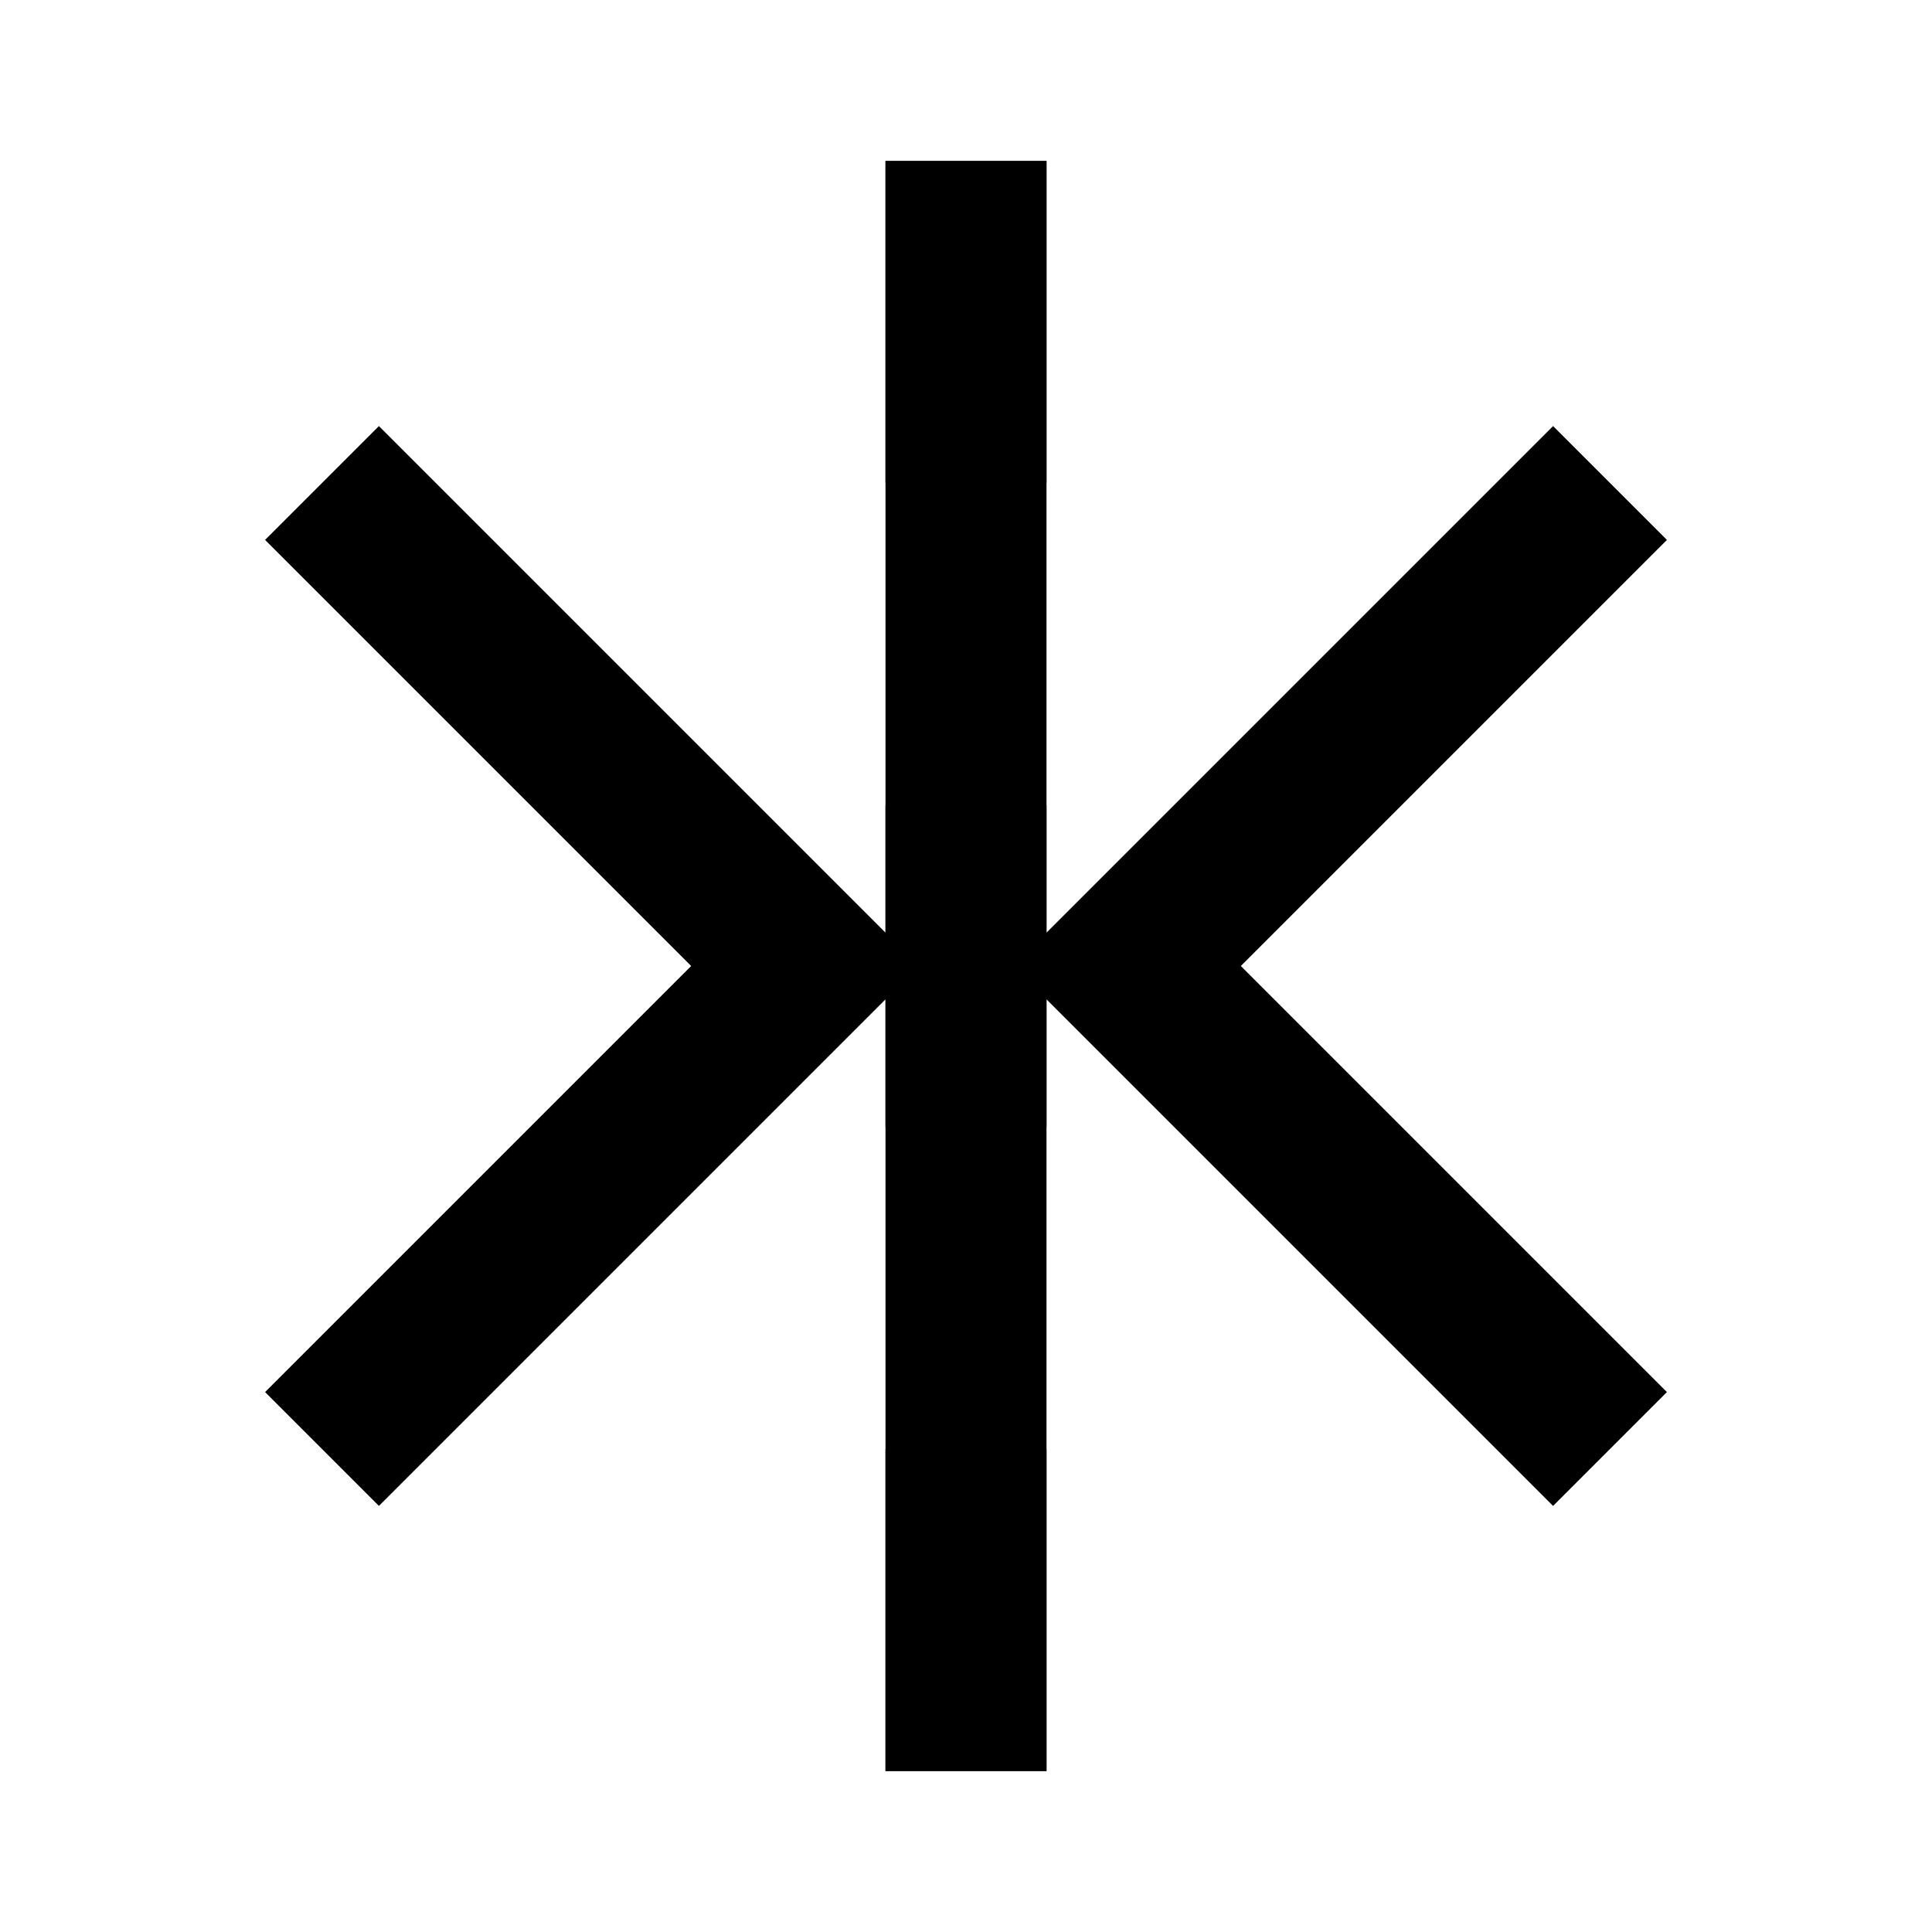 <svg width="24" height="24" viewBox="0 0 24 24" fill="none" xmlns="http://www.w3.org/2000/svg">
    <path d="M12 2v20M4 6l6 6-6 6M20 6l-6 6 6 6" stroke="currentColor" fill="none" stroke-width="2"/>
    <path d="M12 2v20" stroke="currentColor" stroke-width="2" stroke-dasharray="4"/>
</svg> 